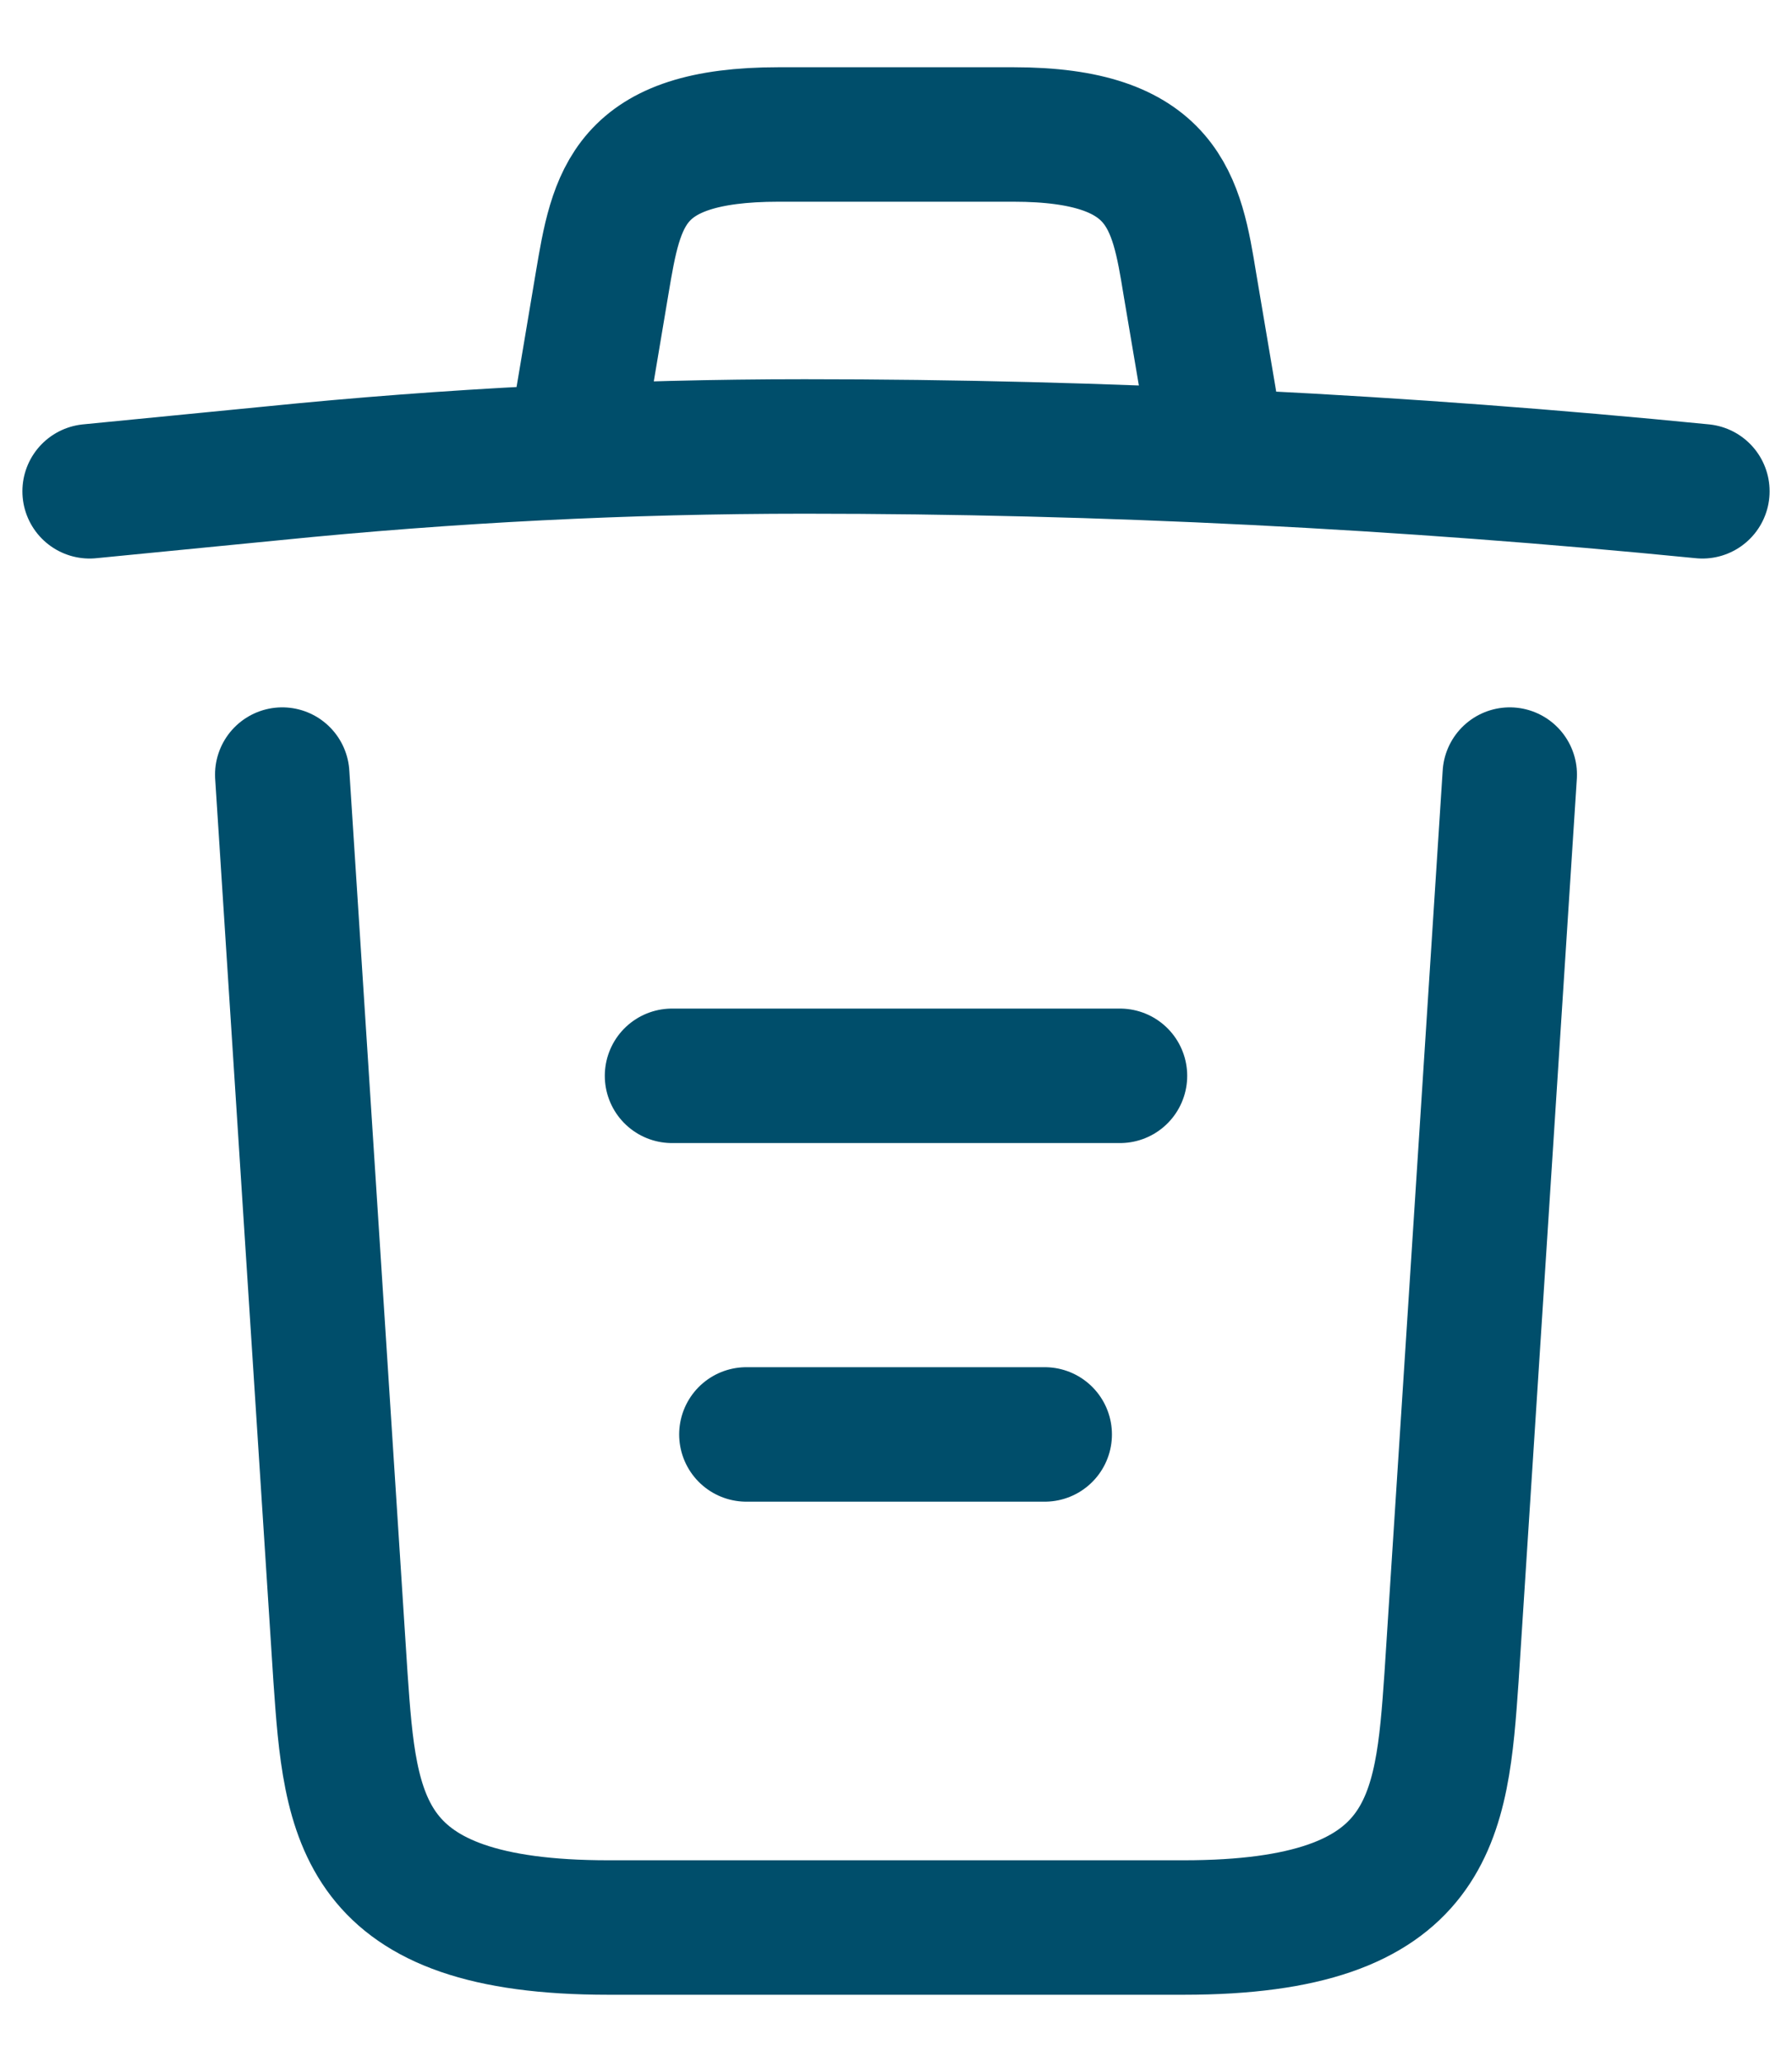 <svg width="20" height="23" viewBox="0 0 20 23" fill="none" xmlns="http://www.w3.org/2000/svg">
<path d="M19 5.48C15.67 5.15 12.32 4.98 8.98 4.98C7 4.98 5.02 5.08 3.04 5.28L1 5.48M6.5 4.47L6.72 3.16C6.88 2.21 7 1.5 8.69 1.5H11.31C13 1.5 13.13 2.25 13.28 3.17L13.5 4.47M16.85 8.64L16.2 18.71C16.09 20.28 16 21.5 13.21 21.5H6.79C4 21.5 3.91 20.28 3.8 18.71L3.15 8.64M8.33 16H11.66M7.5 12H12.5" stroke="#004E6B" stroke-width="1.5" stroke-linecap="round" stroke-linejoin="round"/>
</svg>
